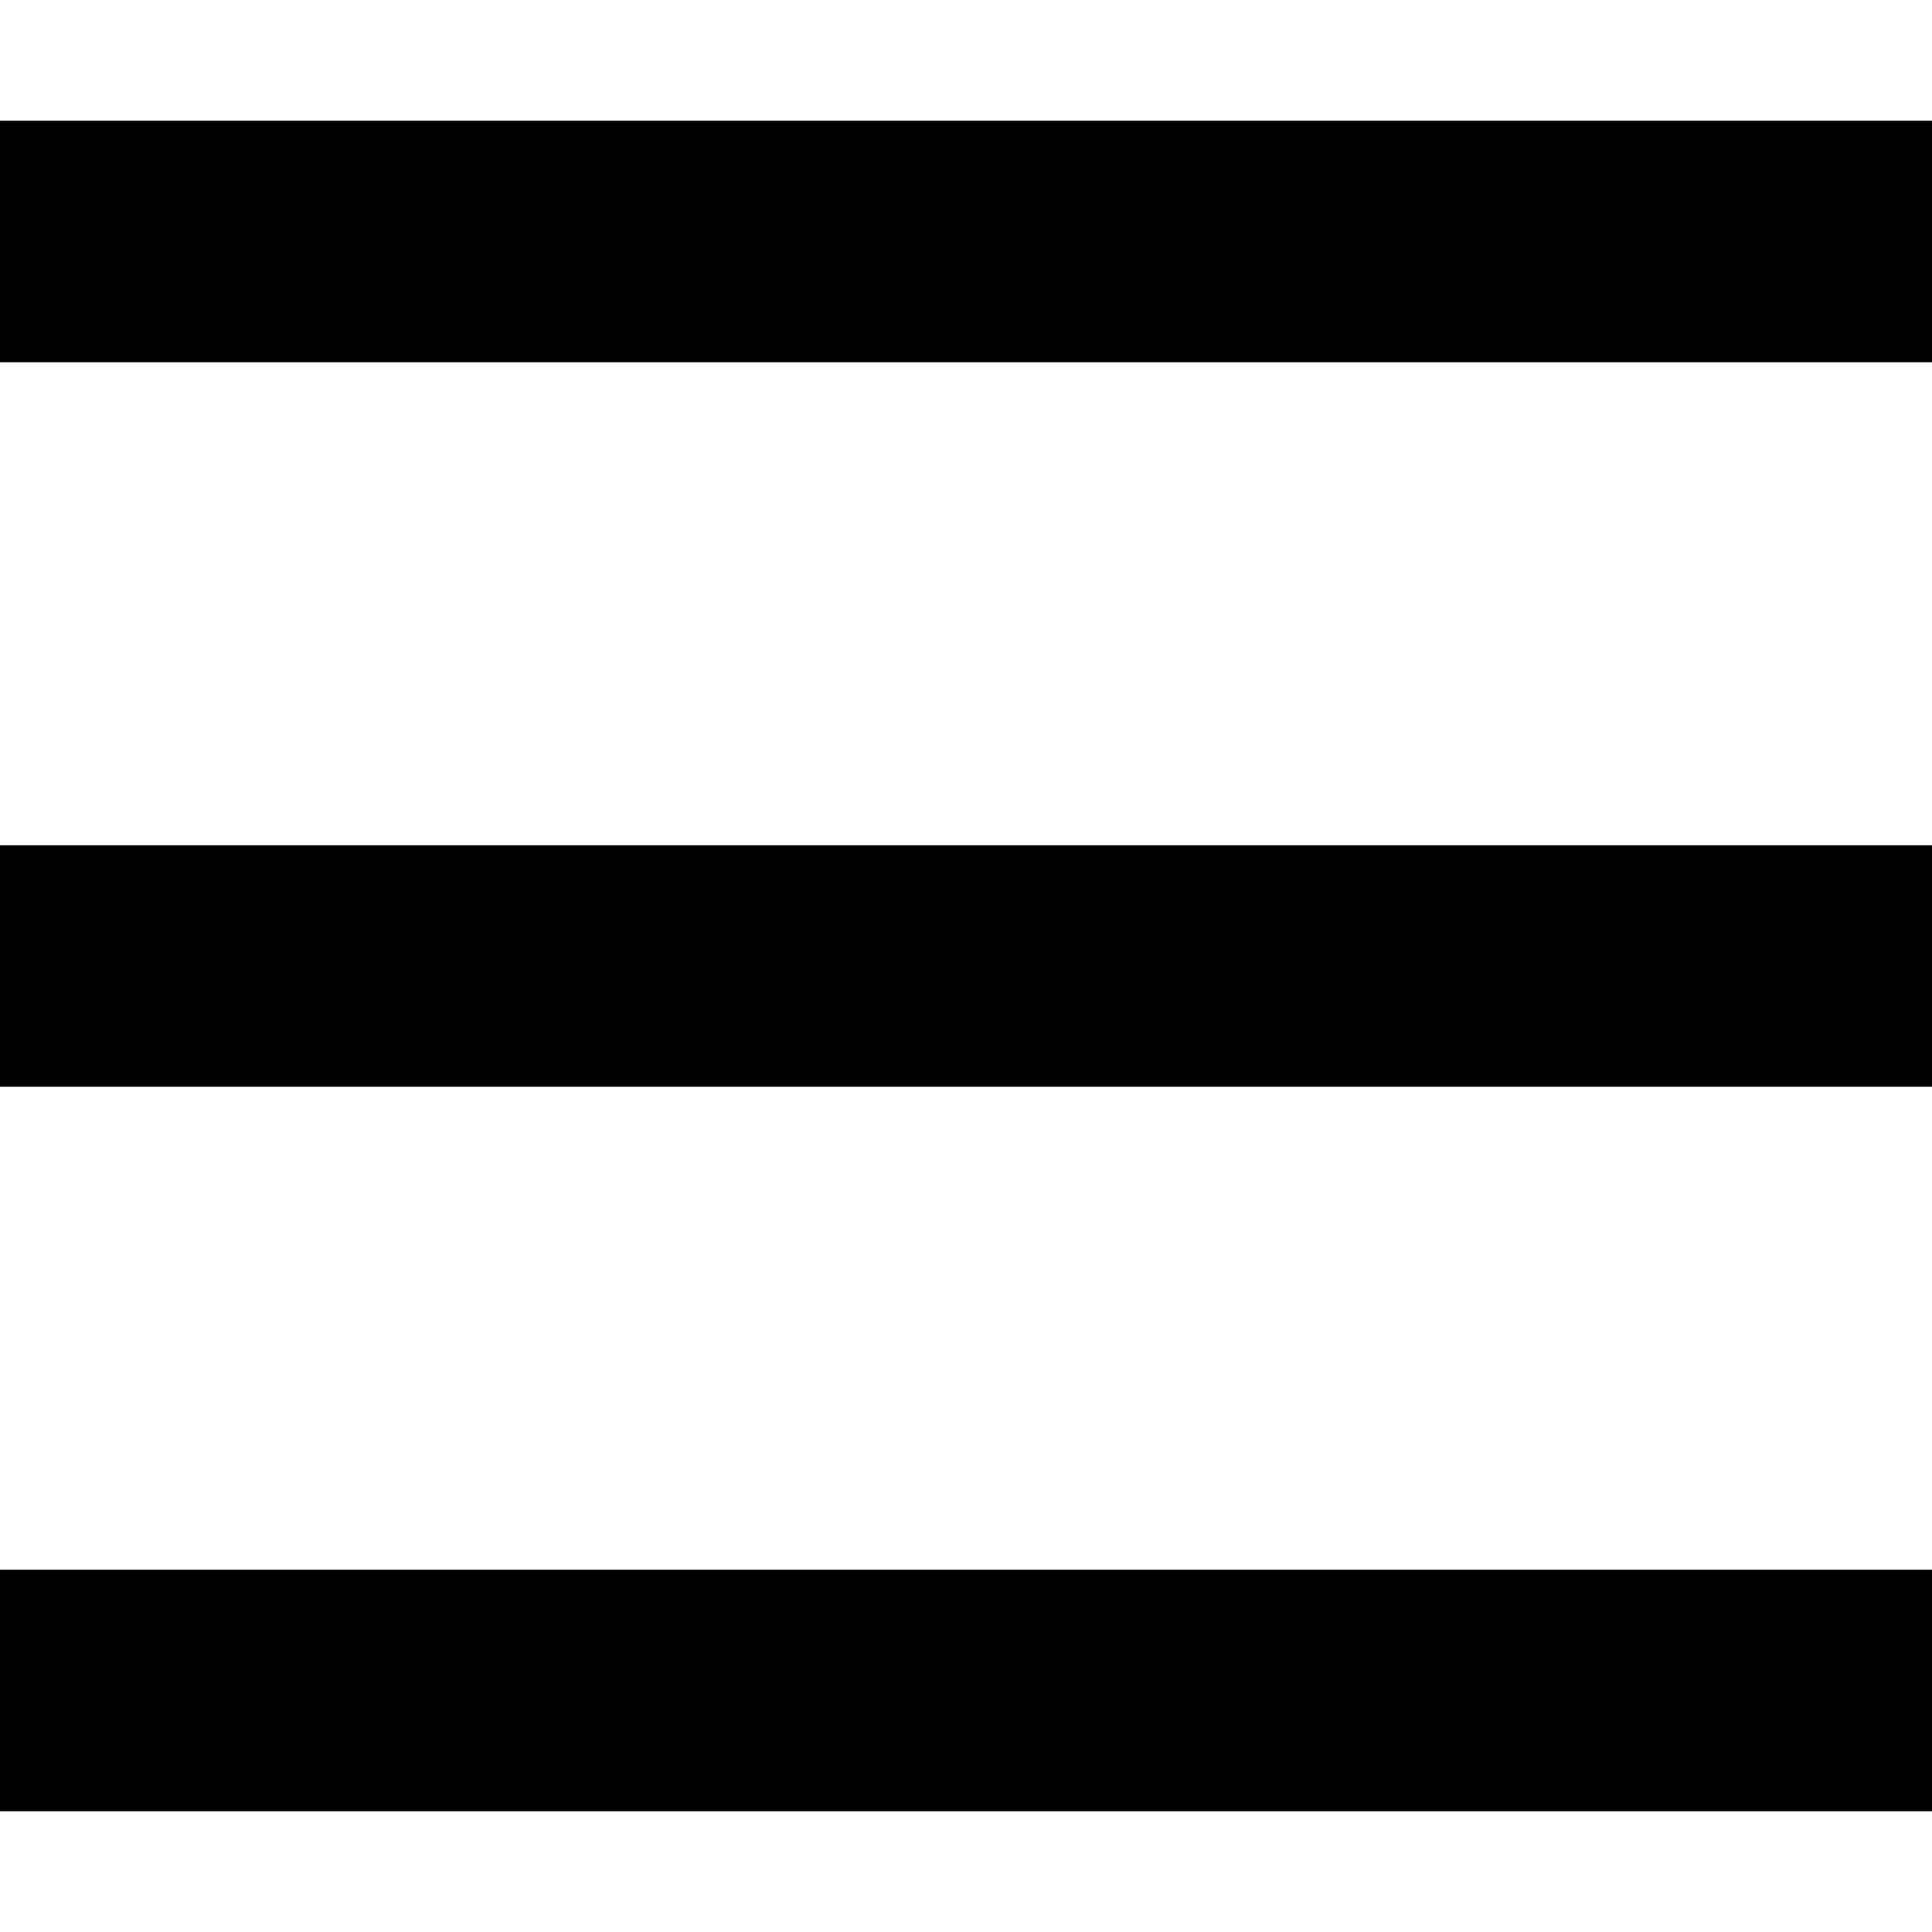 <svg version="1.1" id="Capa_1" xmlns="http://www.w3.org/2000/svg" xmlns:xlink="http://www.w3.org/1999/xlink" x="0" y="0" viewBox="0 0 341.333 341.333" xml:space="preserve"><path d="M0 277.333h341.333V320H0zm0-128h341.333V192H0zm0-128h341.333V64H0z"/></svg>